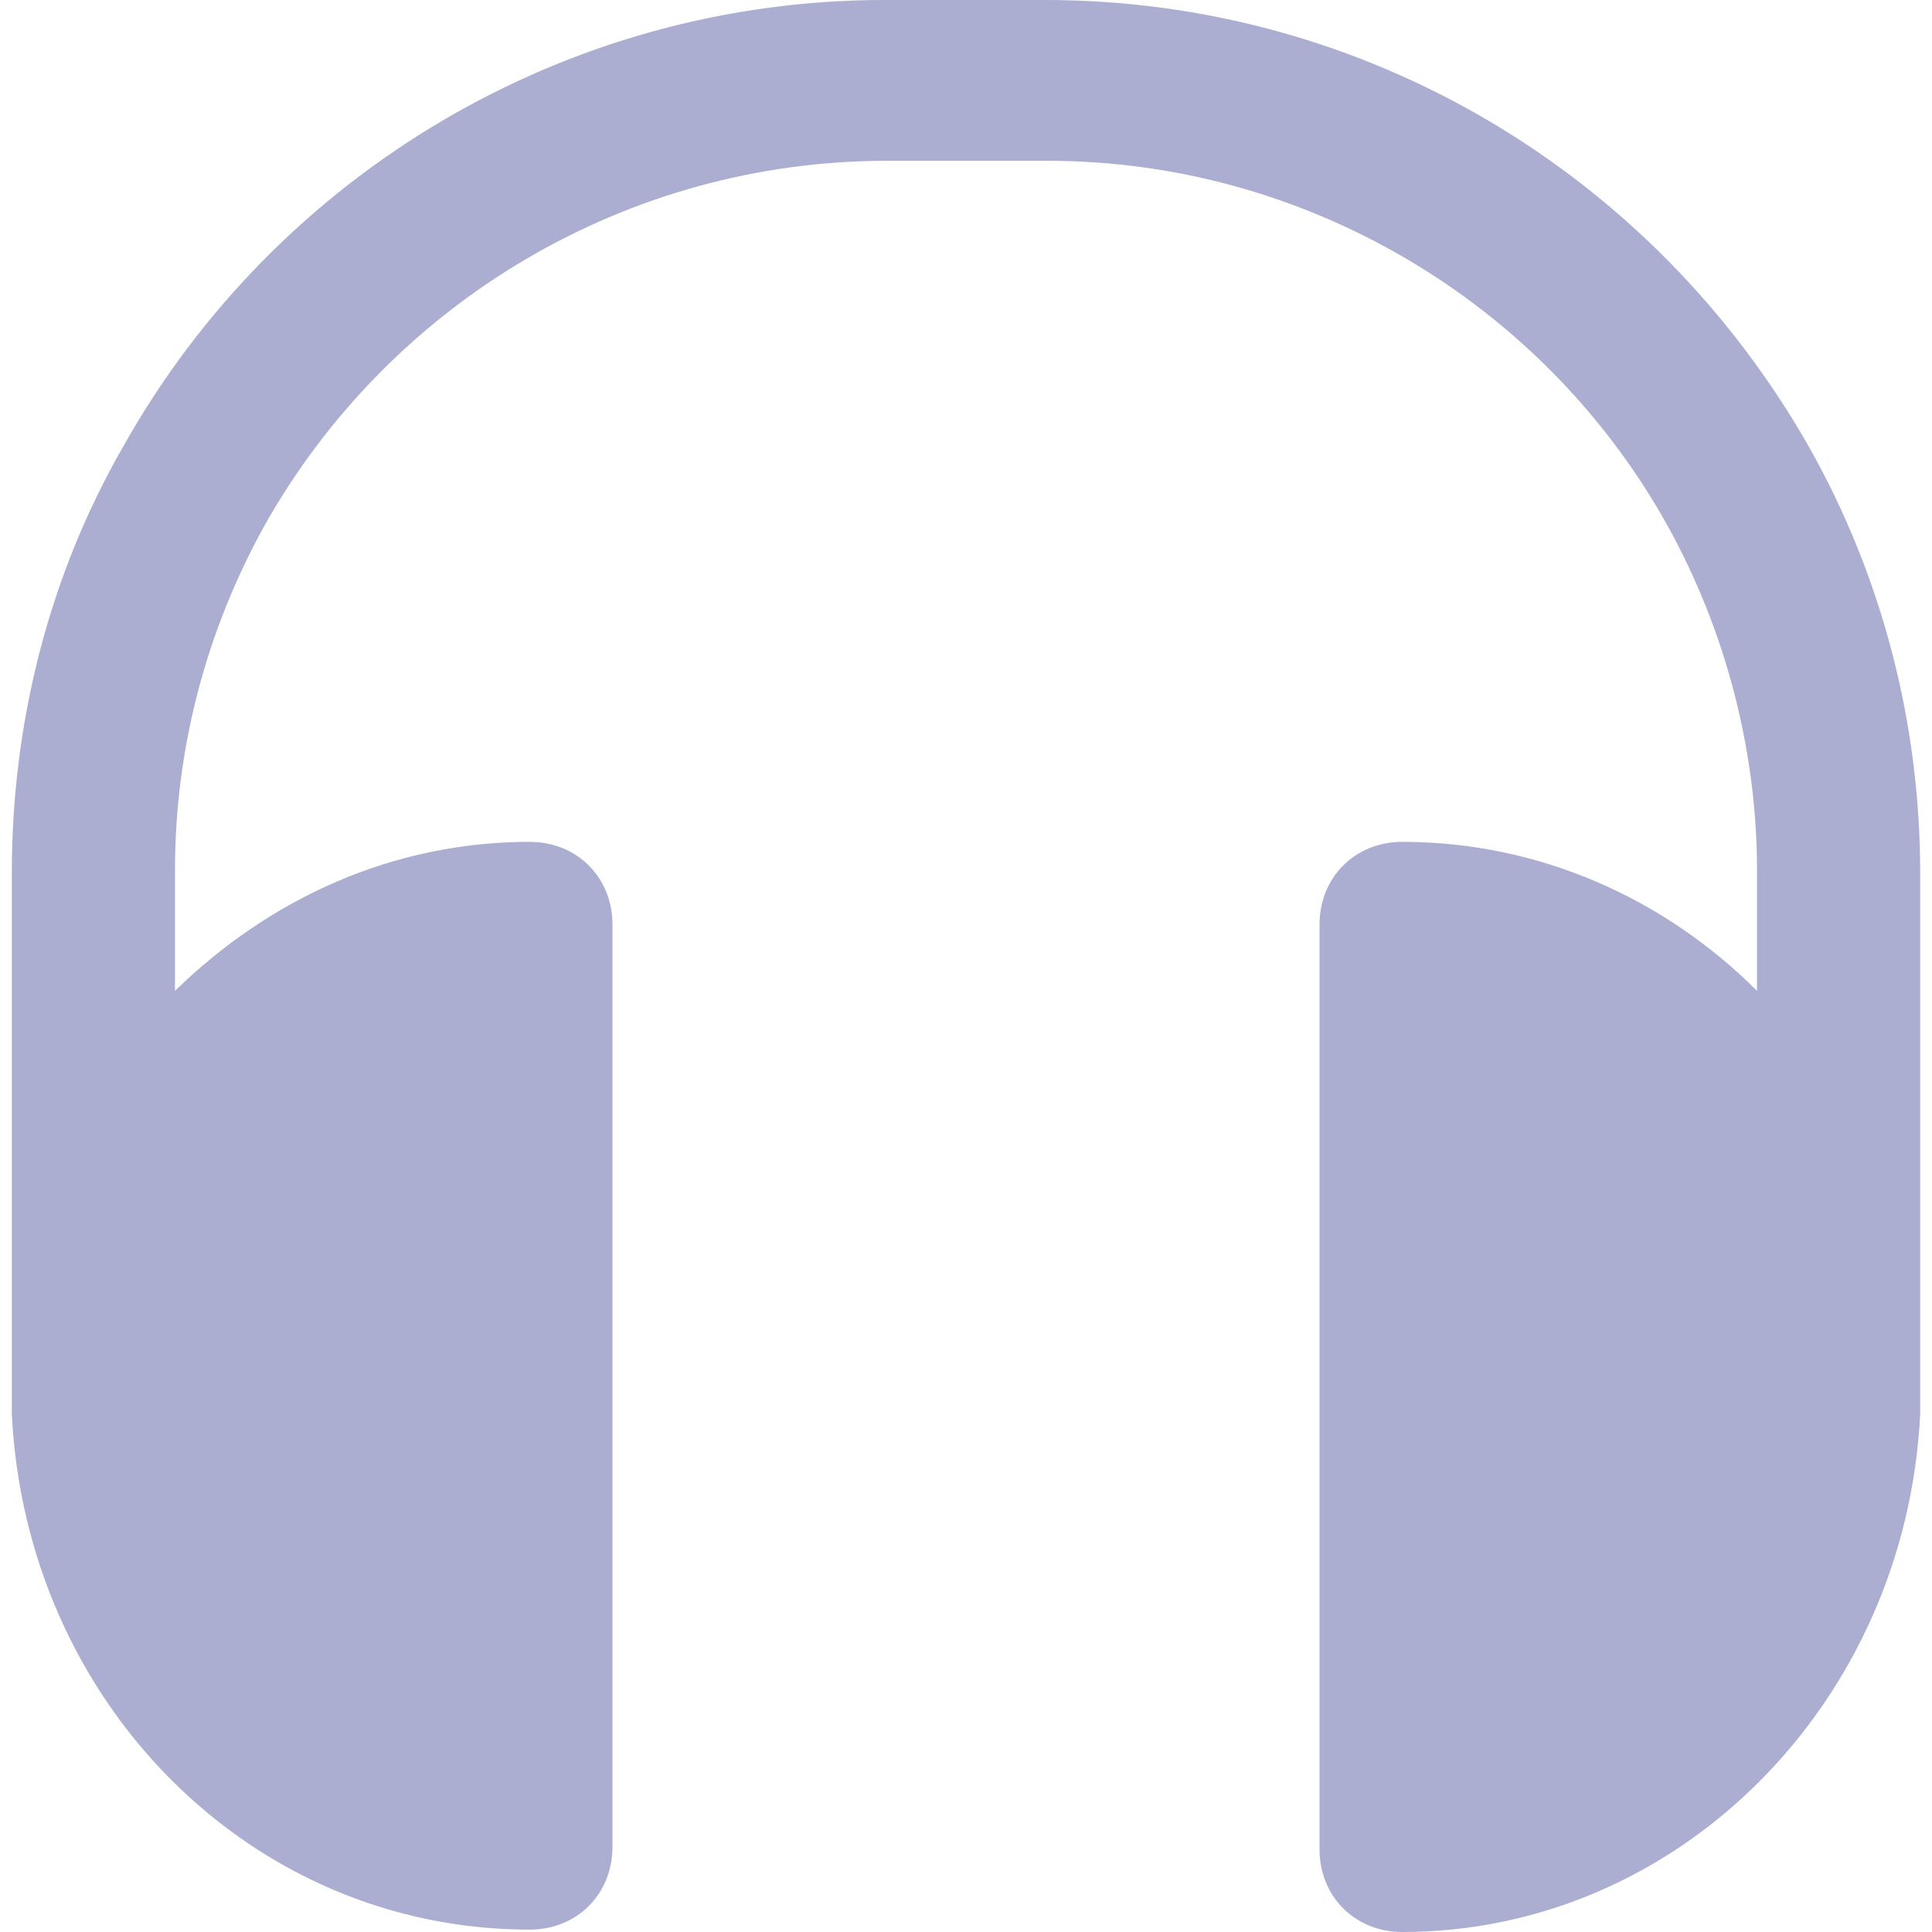 <?xml version="1.0"?>
<svg xmlns="http://www.w3.org/2000/svg" xmlns:xlink="http://www.w3.org/1999/xlink" version="1.1" id="Capa_1" x="0px" y="0px" viewBox="0 0 418.304 418.304" style="enable-background:new 0 0 418.304 418.304;" xml:space="preserve" width="512px" height="512px"><g><g>
	<g>
		<path d="M391.68,96.768C357.888,37.376,295.424,0,226.304,0h-34.816C122.88,0,59.904,37.376,26.624,96.768    C10.752,124.416,2.56,156.16,2.56,188.928v117.248c3.072,62.464,51.712,111.616,112.128,111.616c10.24,0,17.92-7.68,17.92-17.92    v-199.68c0-10.24-7.68-17.92-17.92-17.92c-29.696,0-56.32,12.288-76.8,32.256v-26.112c0-26.112,6.656-51.712,19.456-74.752    C84.48,65.536,135.68,34.816,192,34.816h34.816c55.296,0,107.008,30.208,134.144,78.848c12.8,23.04,19.456,49.152,19.456,74.752    v26.112c-19.968-19.968-47.104-32.256-76.8-32.256c-10.24,0-17.92,7.68-17.92,17.92v200.192c0,10.24,7.68,17.92,17.92,17.92    c59.904,0,109.056-49.664,112.128-112.128V188.928C415.744,156.672,407.552,124.928,391.68,96.768z" data-original="#000000" class="active-path" data-old_color="#000000" fill="#ABAED0"/>
	</g>
</g></g> </svg>
